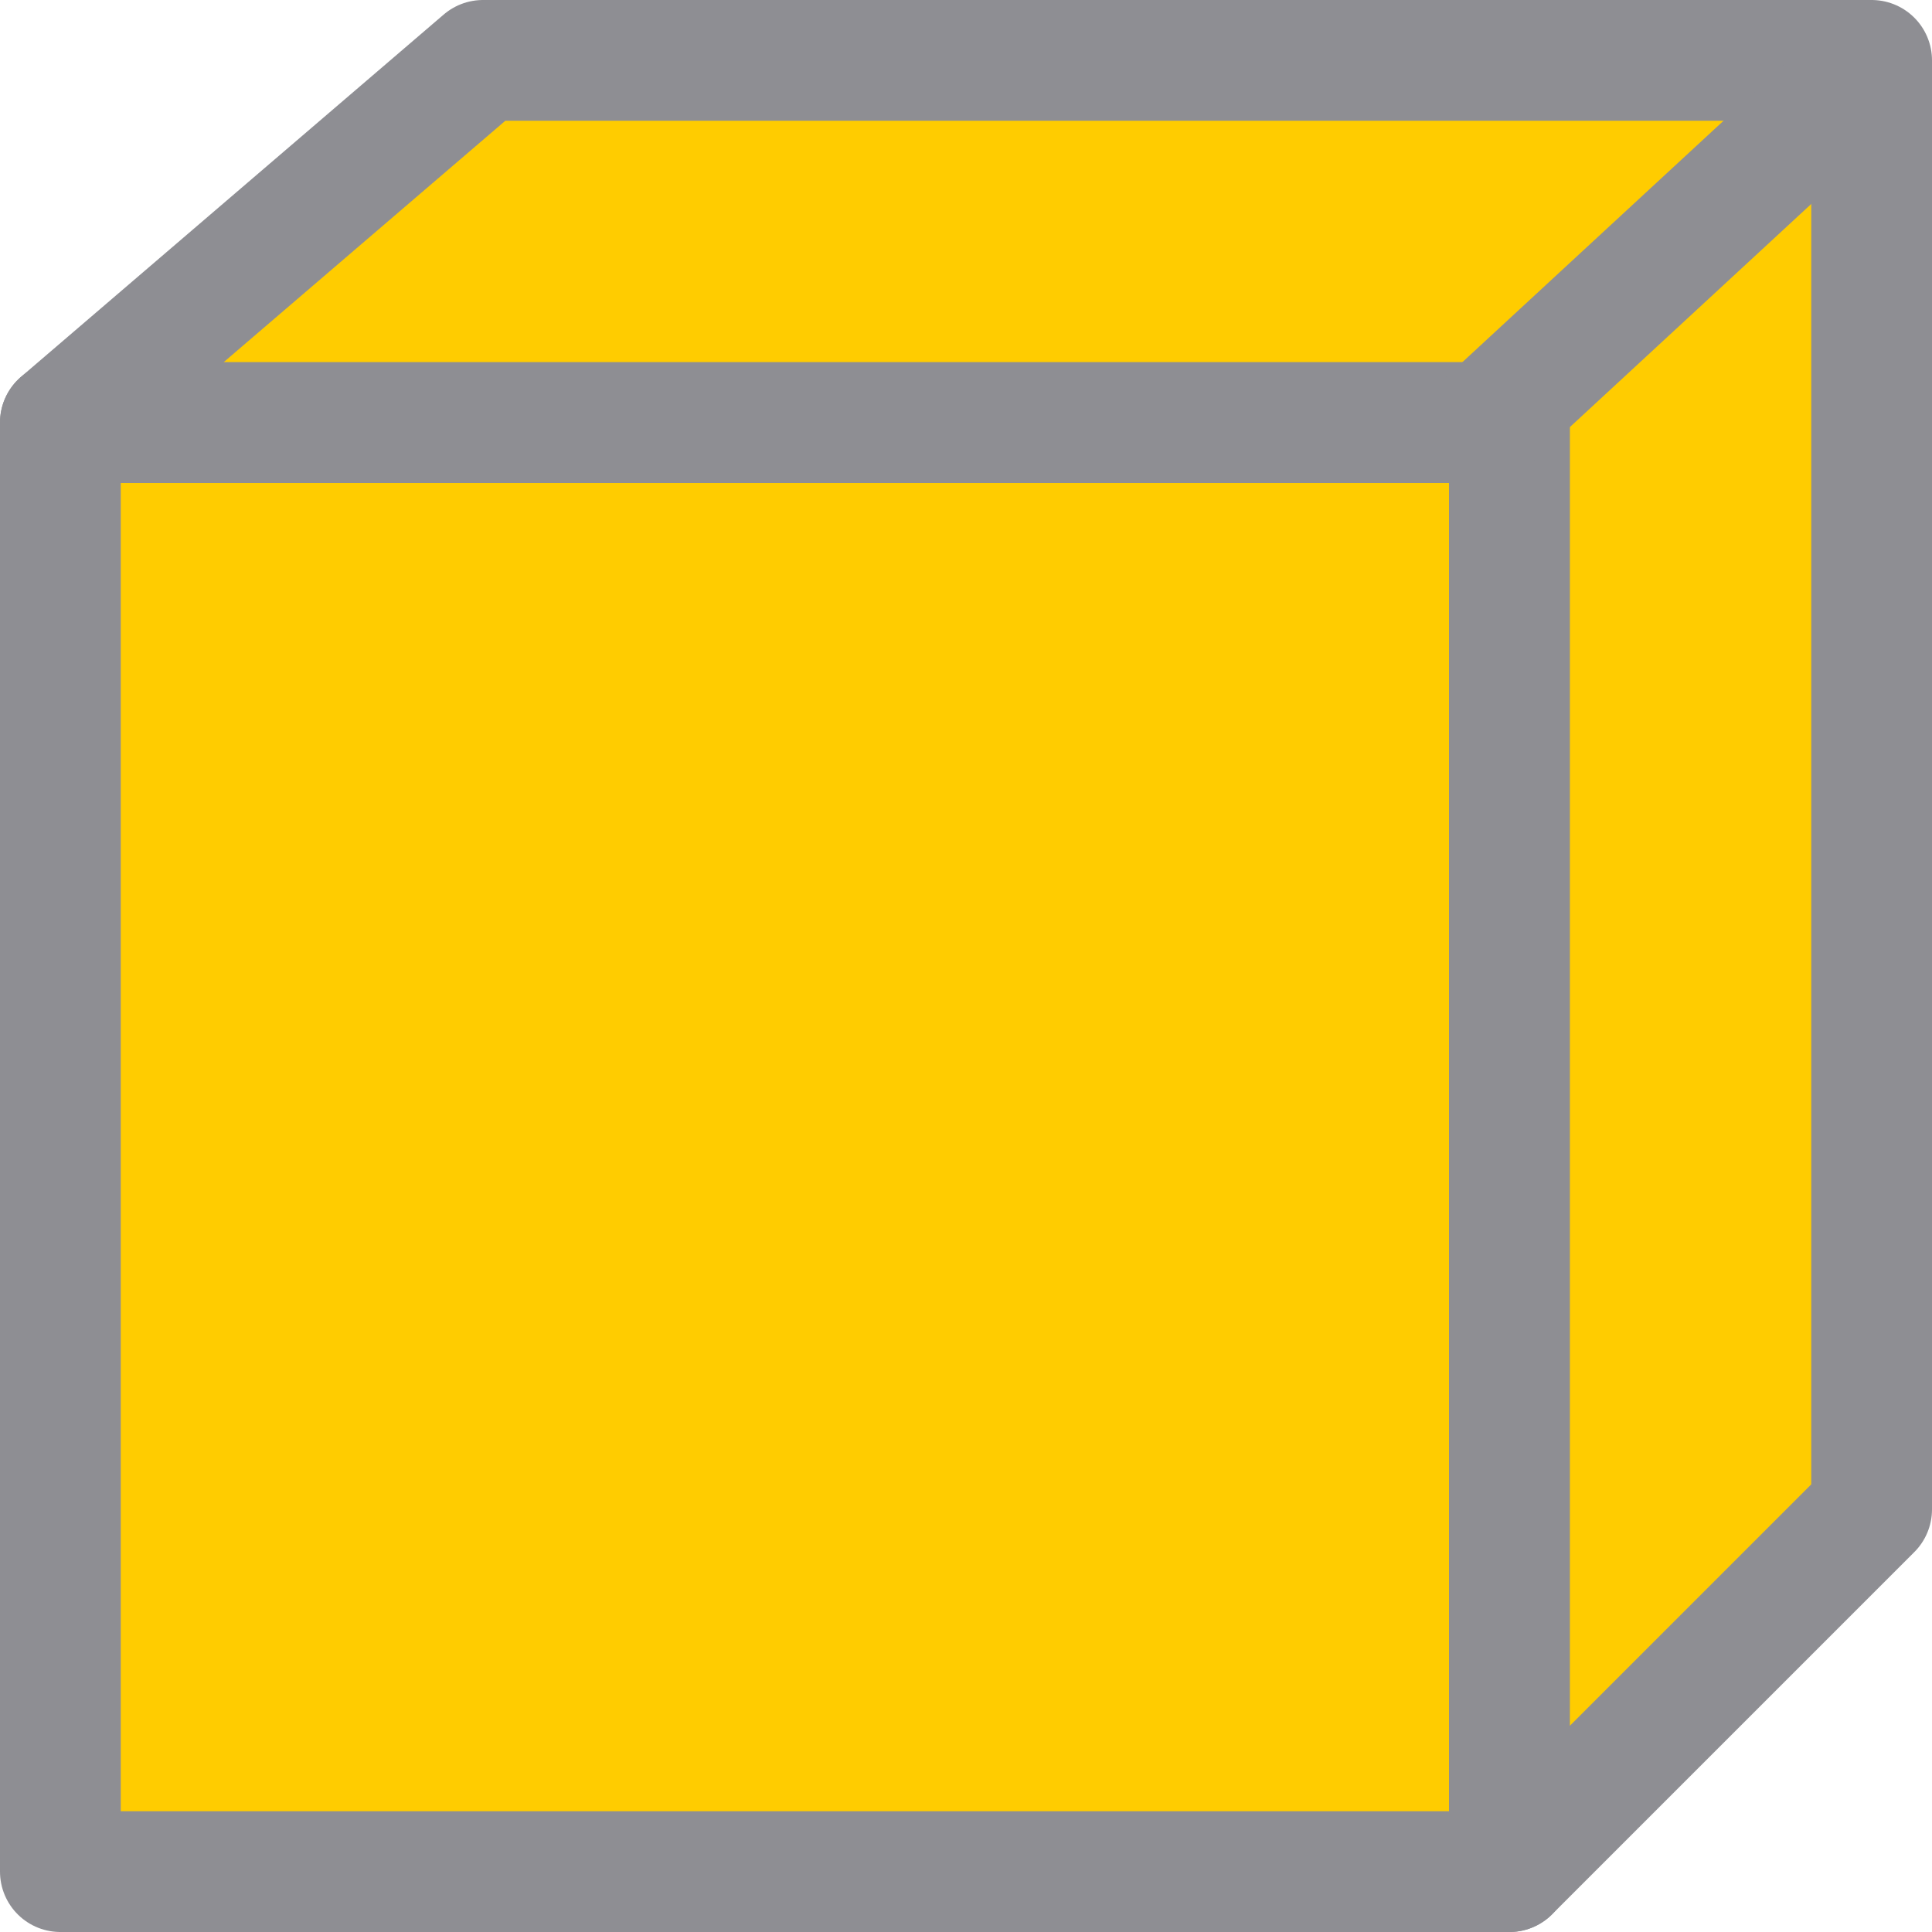 <svg viewBox="0 0 16 16" xmlns="http://www.w3.org/2000/svg"><path d="m4 .5-3.5 3h12v12l3-3v-12z" fill="#fc0" stroke="#8e8e93" stroke-linejoin="round"/><path d="m.5 3.5v12h12v-12z" fill="#fc0" stroke="#8e8e93" stroke-linejoin="round"/><path d="m14.977.35-3.184 2.943.707.707 3.184-2.943z" fill="#8e8e93"/></svg>